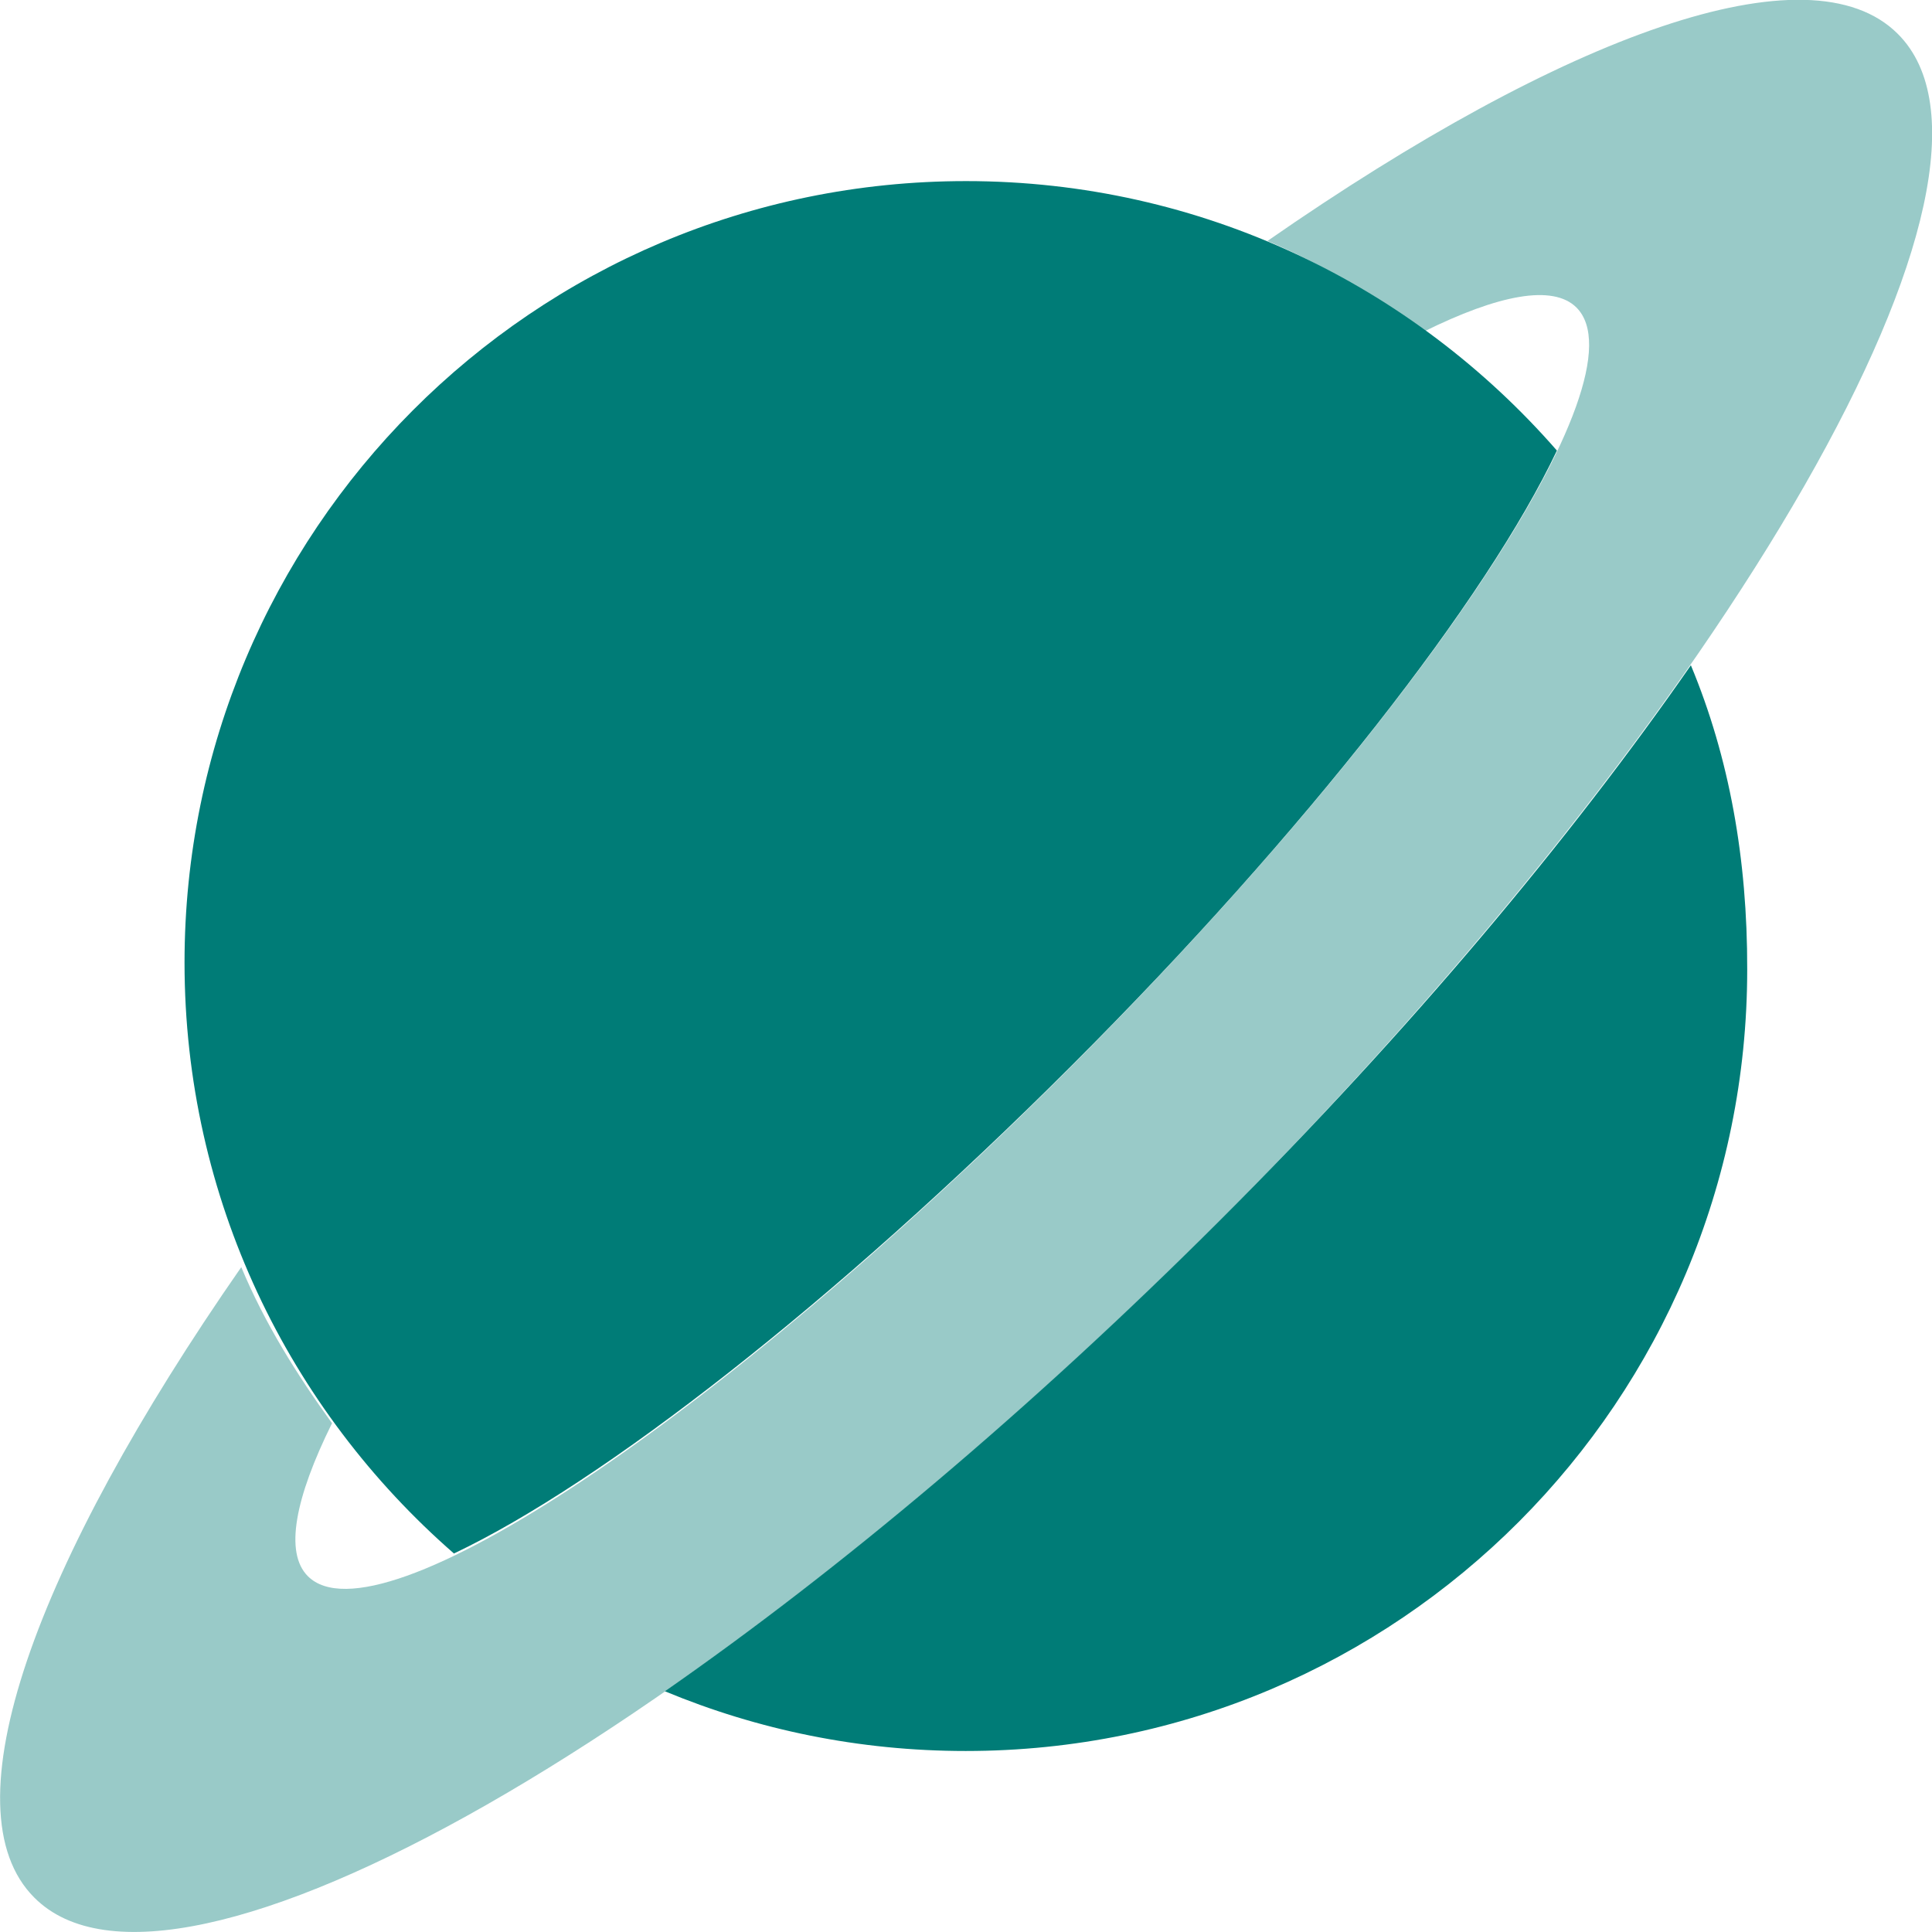 <svg width="68" height="68" viewBox="0 0 68 68" fill="none" xmlns="http://www.w3.org/2000/svg">
<g clip-path="url(#clip0_7143_4183)">
<path d="M54.798 15.858C49.734 10.055 42.302 6.374 34 6.374C18.74 6.374 6.495 18.738 6.495 33.879C6.495 42.185 10.175 49.617 15.977 54.678C21.162 52.218 29.365 45.859 37.732 37.492C45.98 29.245 52.341 21.051 54.798 15.858ZM59.513 23.415C55.267 29.528 49.615 36.278 42.938 42.952C36.262 49.625 29.511 55.278 23.402 59.527C26.663 60.883 30.237 61.629 33.991 61.629C49.251 61.629 61.496 49.264 61.496 34.123C61.505 30.241 60.868 26.669 59.513 23.415Z" fill="#007C77"/>
<path opacity="0.4" d="M42.952 42.952C24.836 61.067 6.136 71.732 1.209 66.791C-1.913 63.674 1.207 55.077 8.492 44.599C9.319 46.58 10.444 48.374 11.686 50.093C10.384 52.725 10.007 54.648 10.836 55.477C13.301 57.942 25.3 49.948 37.625 37.614C49.952 25.286 57.945 13.296 55.488 10.826C54.659 9.997 52.736 10.373 50.104 11.676C48.385 10.434 46.591 9.309 44.609 8.482C55.095 1.197 63.694 -1.923 66.802 1.198C71.732 6.135 61.054 24.716 42.952 42.952Z" fill="#007C77"/>
</g>
<defs>
<clipPath id="clip0_7143_4183">
<rect width="68" height="68" fill="white"/>
</clipPath>
</defs>
</svg>
